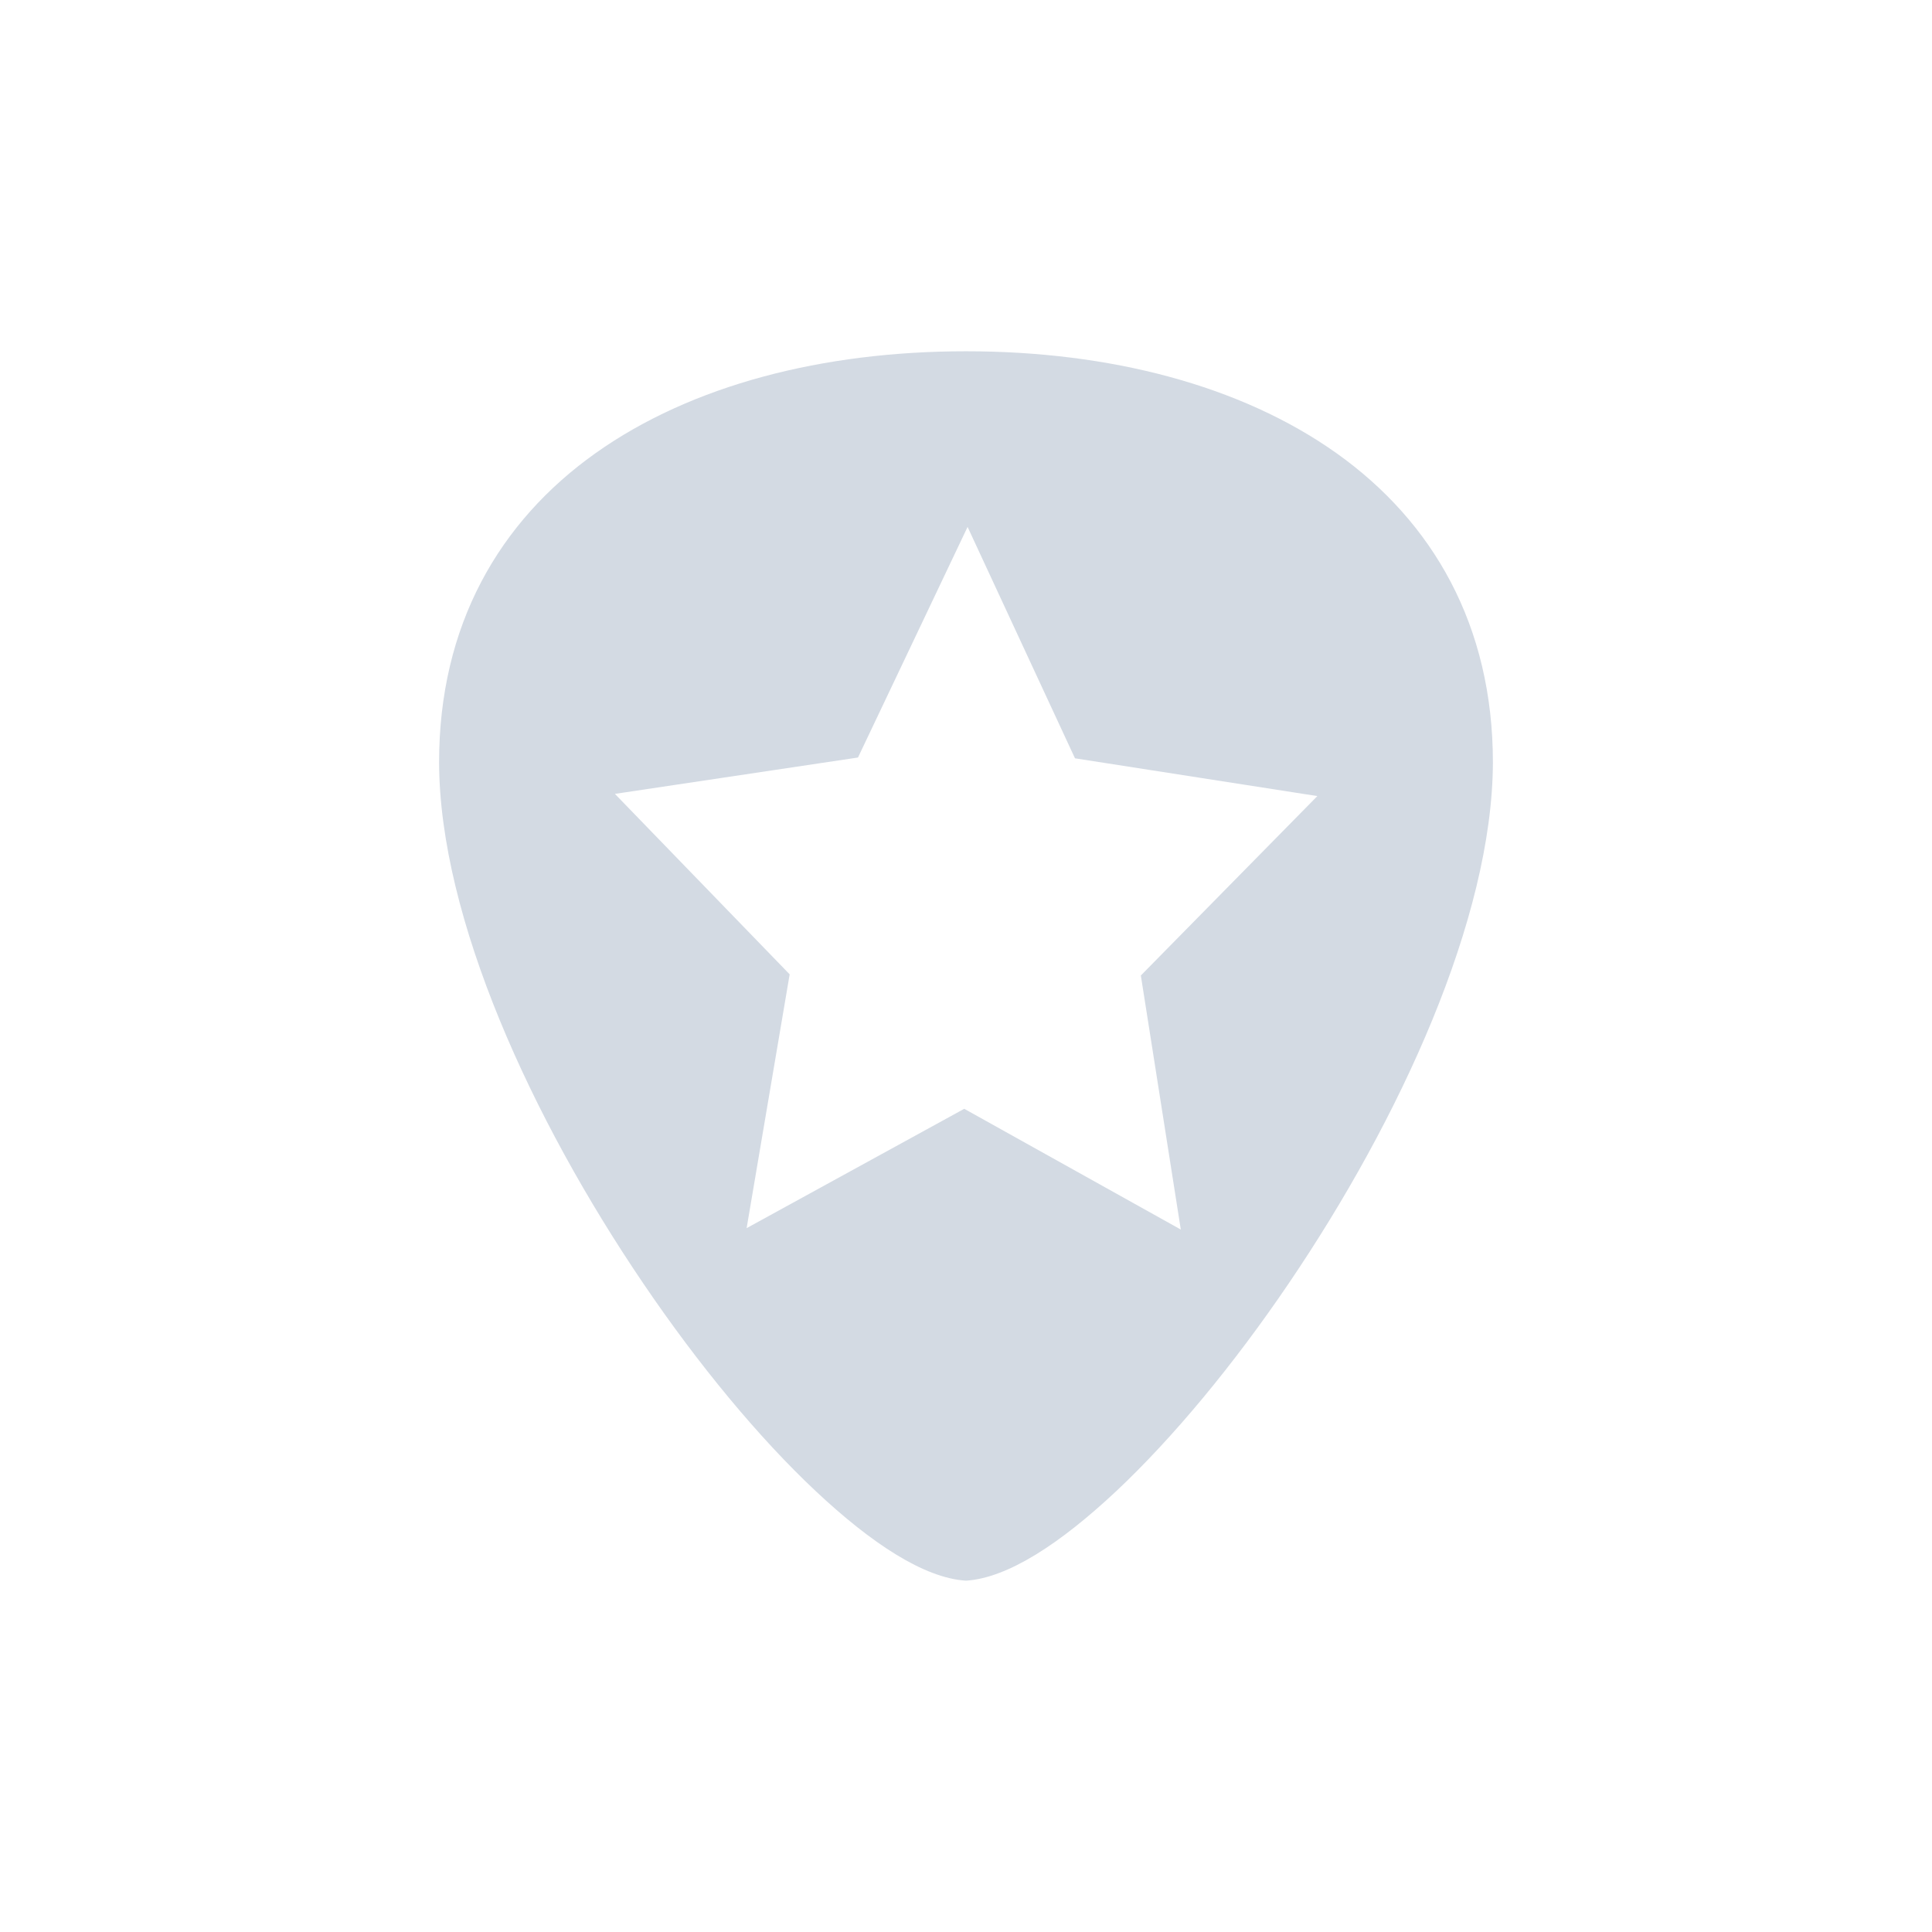 <svg height="22" viewBox="0 0 22 22" width="22" xmlns="http://www.w3.org/2000/svg"><path d="m8 1c-1.629 0-3.127.384-4.221 1.162s-1.781 1.958-1.779 3.525c.007 1.771 1.056 4.056 2.322 5.923.633.934 1.321 1.763 1.965 2.368.643.604 1.237.989 1.707 1.021h.012c.47-.033 1.063-.417 1.707-1.021.643-.605 1.332-1.434 1.965-2.368 1.266-1.867 2.314-4.152 2.322-5.923.001-1.567-.686-2.747-1.779-3.525-1.094-.778-2.592-1.162-4.221-1.162zm.018 2 1.223 2.635 2.76.43-2.01 2.043.455 2.893-2.466-1.375-2.478 1.359.49-2.89-1.99-2.055 2.768-.414z" fill="#d3dae3" transform="translate(3 3)"/></svg>